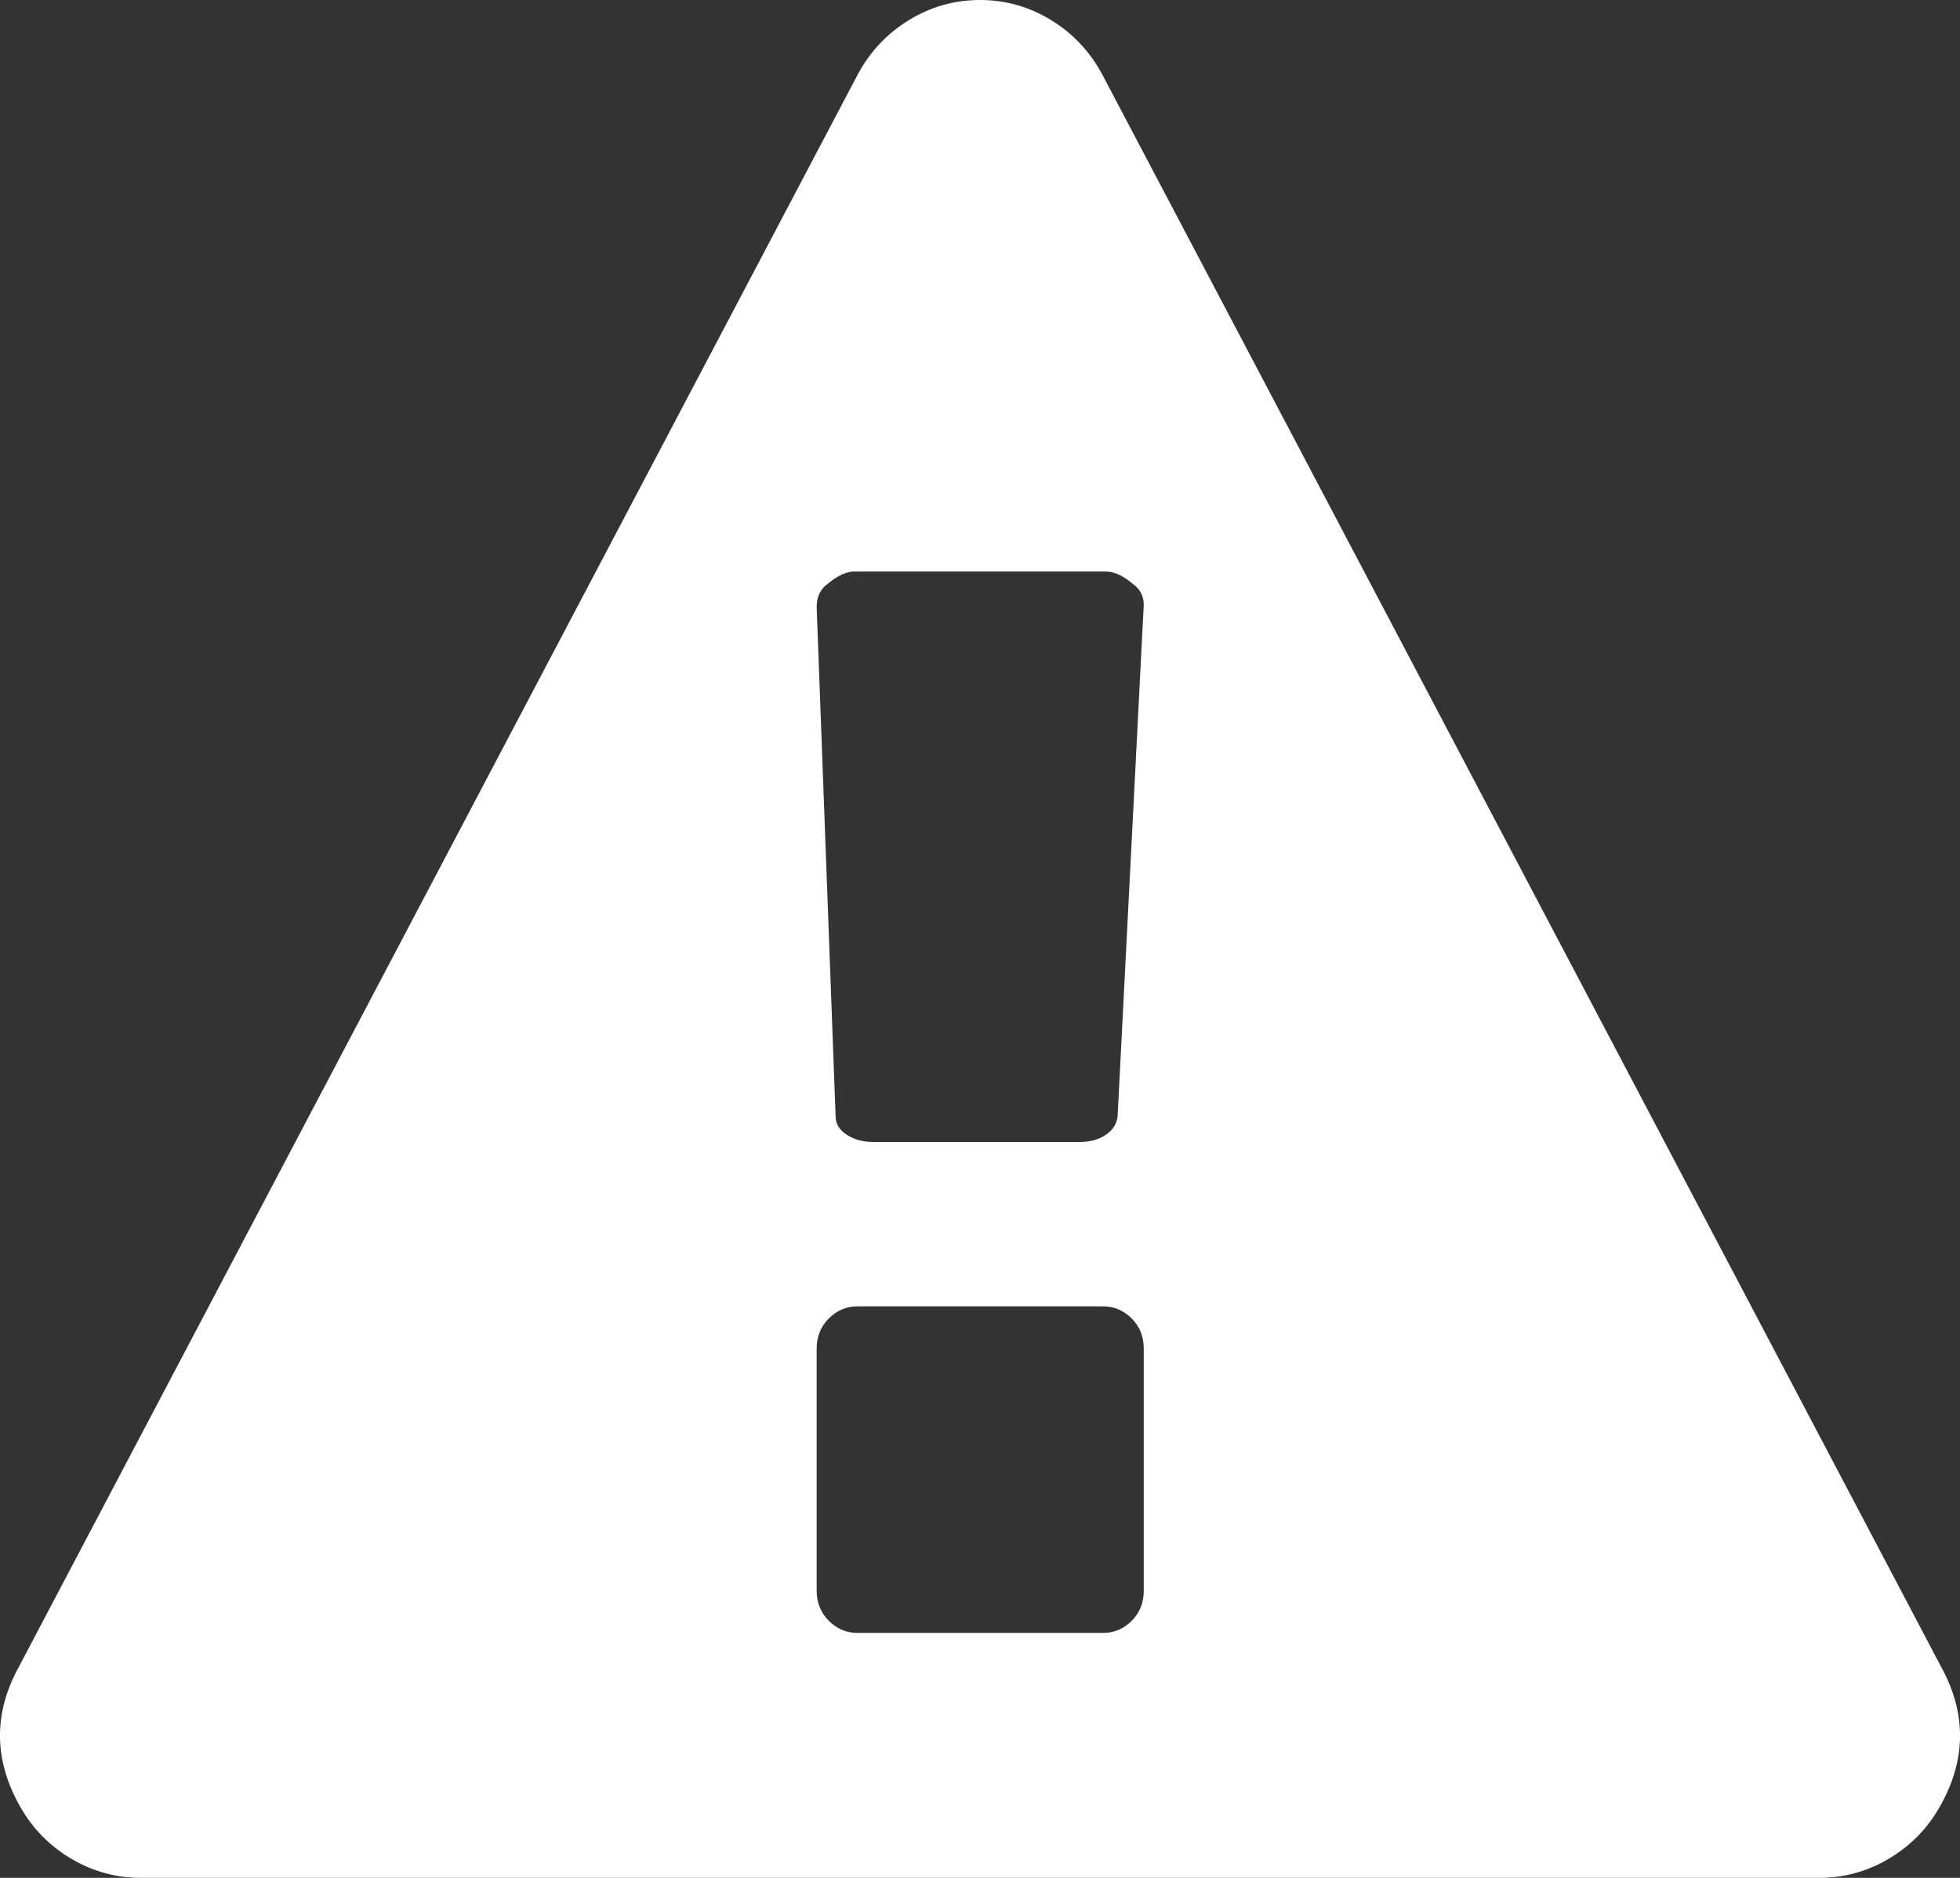<svg xmlns="http://www.w3.org/2000/svg" width="24" height="23" viewBox="0 0 24 23">
  <rect x="0" y="0" width="24" height="23" fill="#333333" stroke="none"/>
  <path fill="#FFFFFF" fill-rule="evenodd" d="M13.498,0.914 L23.772,20.421 C24.085,20.994 24.076,21.567 23.746,22.14 C23.594,22.404 23.387,22.613 23.124,22.768 C22.86,22.923 22.577,23 22.274,23 L1.726,23 C1.423,23 1.14,22.923 0.876,22.768 C0.613,22.613 0.406,22.404 0.254,22.14 C-0.076,21.567 -0.085,20.994 0.228,20.421 L10.502,0.914 C10.653,0.632 10.863,0.409 11.13,0.246 C11.398,0.082 11.688,0 12,0 C12.312,0 12.602,0.082 12.87,0.246 C13.137,0.409 13.347,0.632 13.498,0.914 Z M14.005,19.484 L14.005,16.516 C14.005,16.37 13.956,16.247 13.857,16.148 C13.758,16.049 13.64,16 13.505,16 L10.501,16 C10.365,16 10.248,16.049 10.149,16.148 C10.05,16.247 10,16.37 10,16.516 L10,19.484 C10,19.63 10.05,19.753 10.149,19.852 C10.248,19.951 10.365,20 10.501,20 L13.505,20 C13.64,20 13.758,19.951 13.857,19.852 C13.956,19.753 14.005,19.63 14.005,19.484 Z M13.685,13.673 L14.005,7.409 C14.005,7.3 13.96,7.214 13.869,7.15 C13.751,7.05 13.641,7 13.541,7 L10.464,7 C10.364,7 10.255,7.05 10.136,7.15 C10.045,7.214 10,7.309 10,7.437 L10.232,13.673 C10.232,13.764 10.277,13.839 10.368,13.898 C10.459,13.958 10.569,13.987 10.696,13.987 L13.221,13.987 C13.348,13.987 13.455,13.958 13.541,13.898 C13.628,13.839 13.675,13.764 13.685,13.673 Z"/>
</svg>

